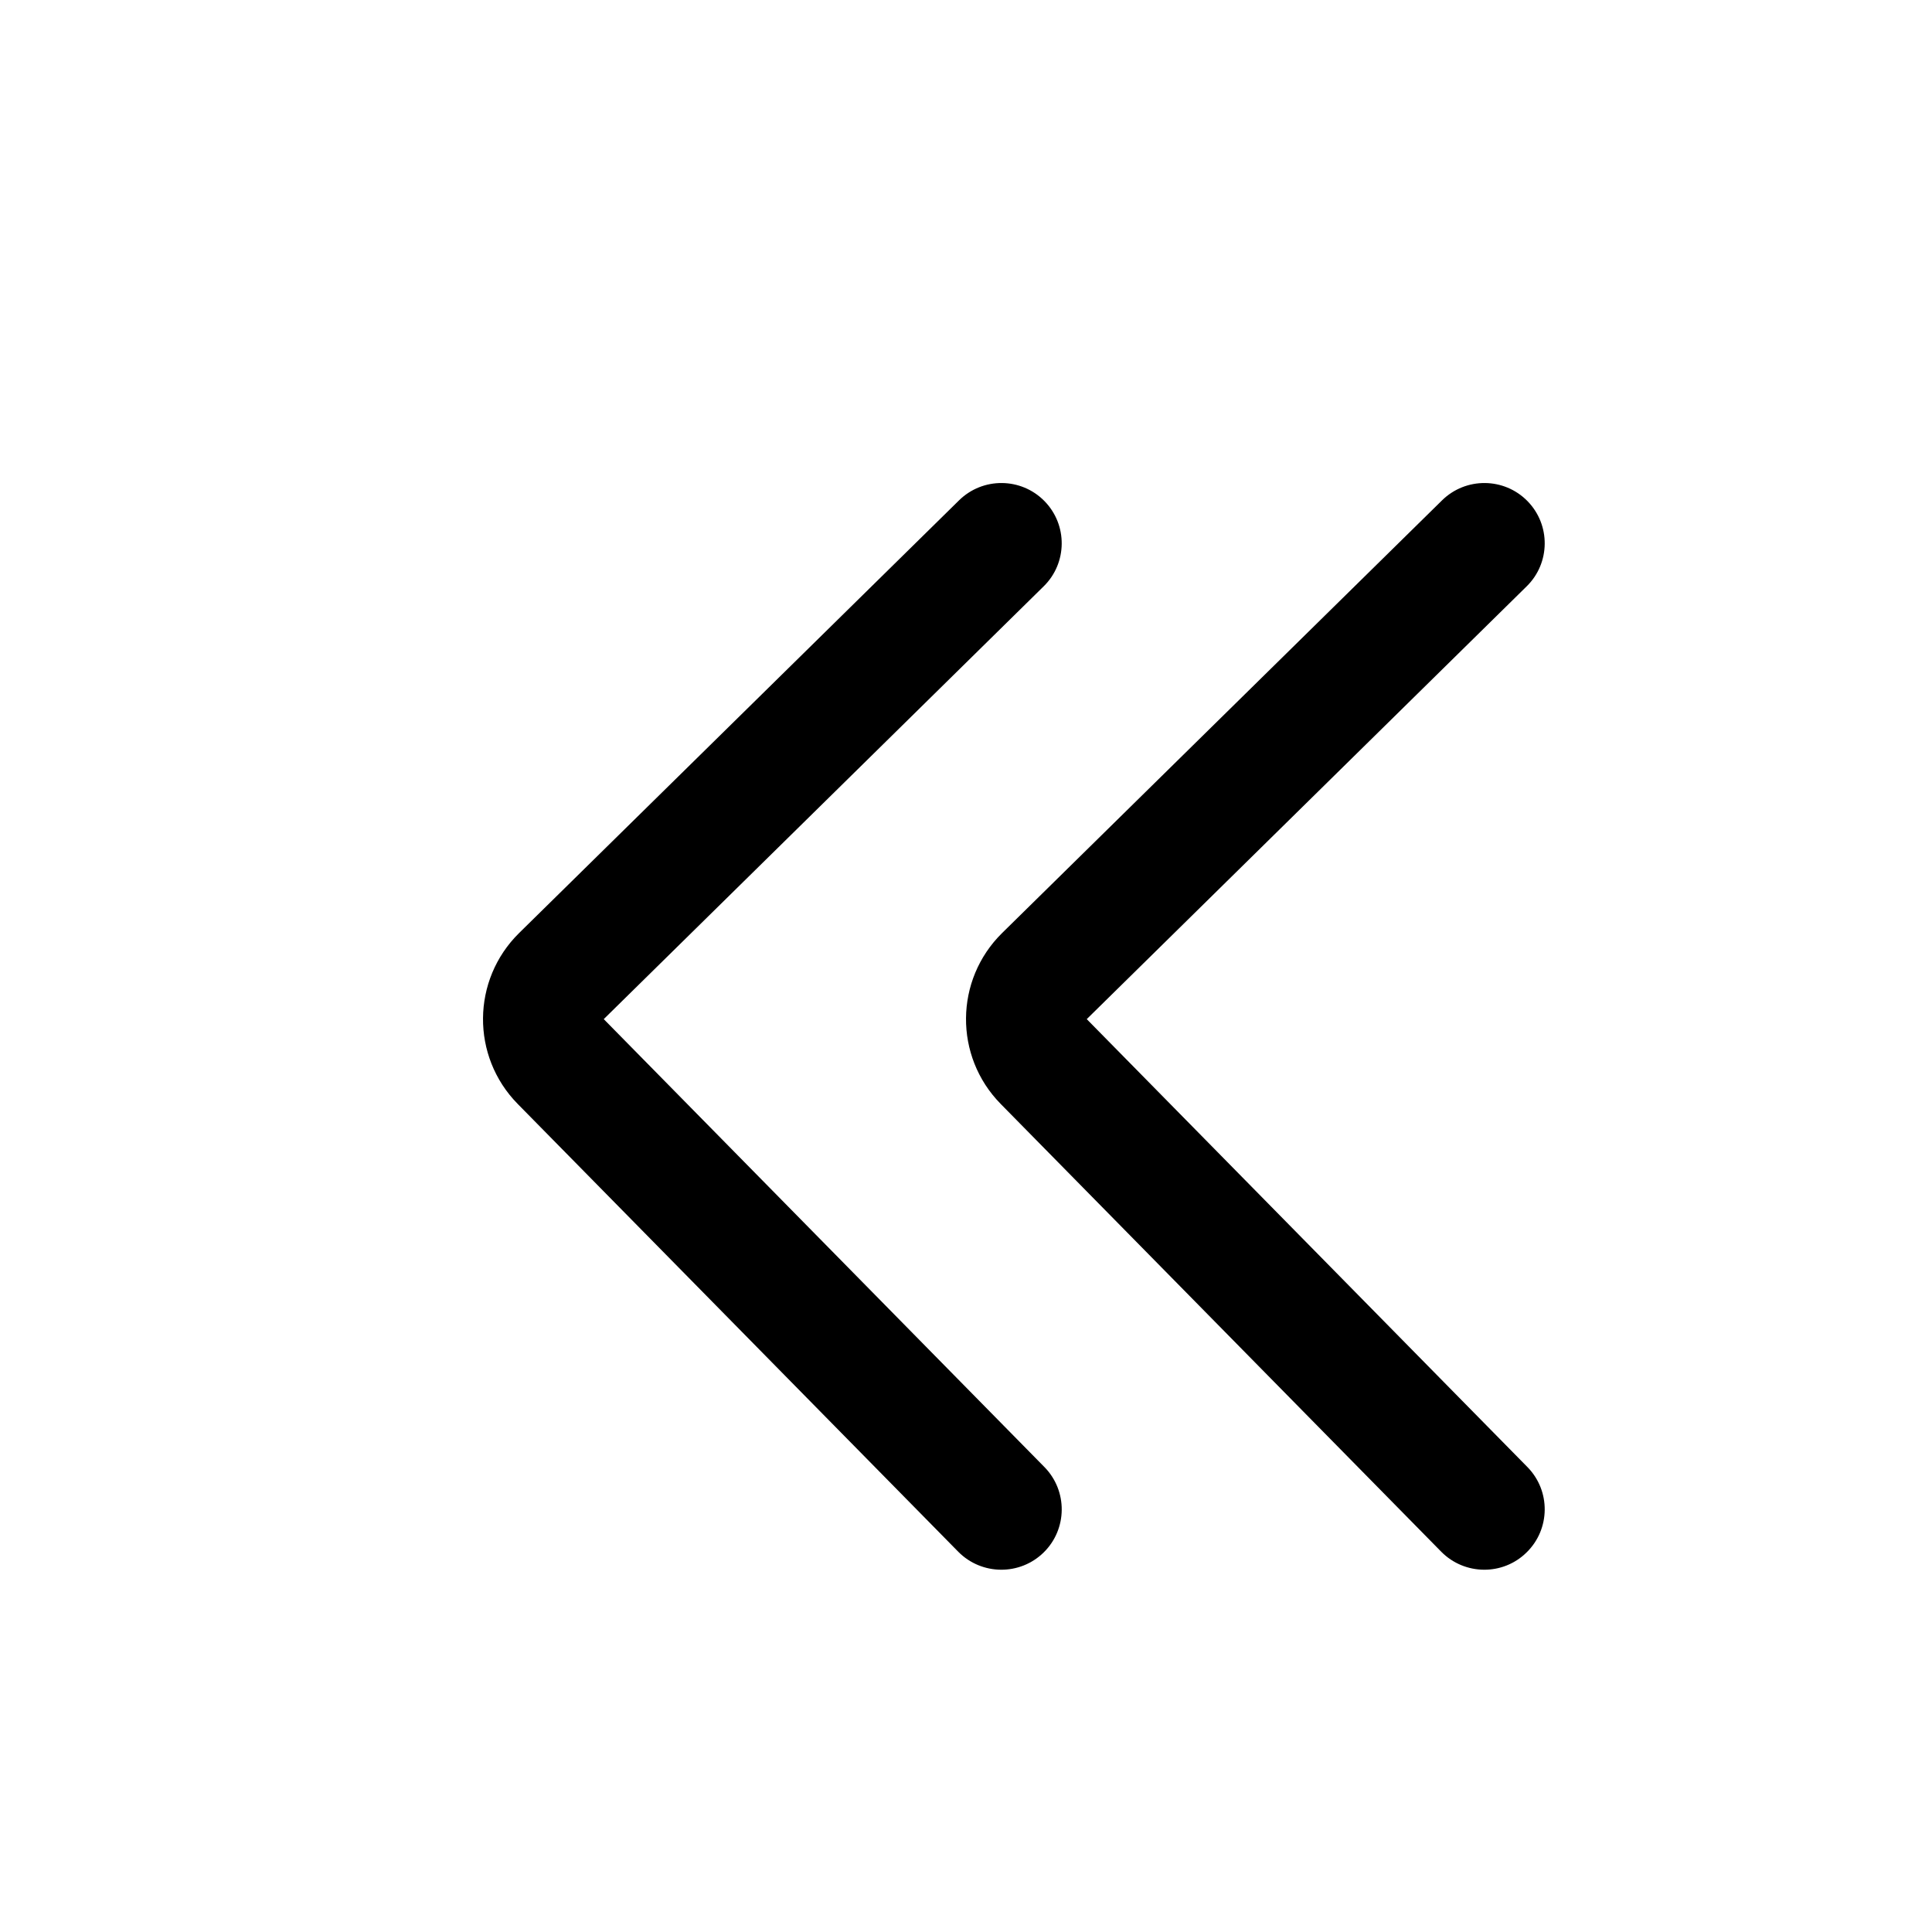 <svg viewBox="0 0 16 16" xmlns="http://www.w3.org/2000/svg">
<path fill-rule="evenodd" clip-rule="evenodd" d="M12.649 12.149C12.843 12.346 12.84 12.663 12.643 12.856C12.447 13.05 12.13 13.047 11.936 12.851L8.287 9.142C7.9 8.748 7.905 8.115 8.299 7.727L11.942 4.144C12.139 3.95 12.456 3.953 12.649 4.149C12.843 4.346 12.84 4.663 12.643 4.856L9 8.44L12.649 12.149ZM8.649 12.149C8.843 12.346 8.84 12.663 8.644 12.856C8.447 13.05 8.13 13.047 7.936 12.851L4.287 9.142C3.9 8.748 3.905 8.115 4.299 7.727L7.942 4.144C8.139 3.95 8.456 3.953 8.649 4.149C8.843 4.346 8.84 4.663 8.643 4.856L5 8.44L8.649 12.149Z" />
</svg>
